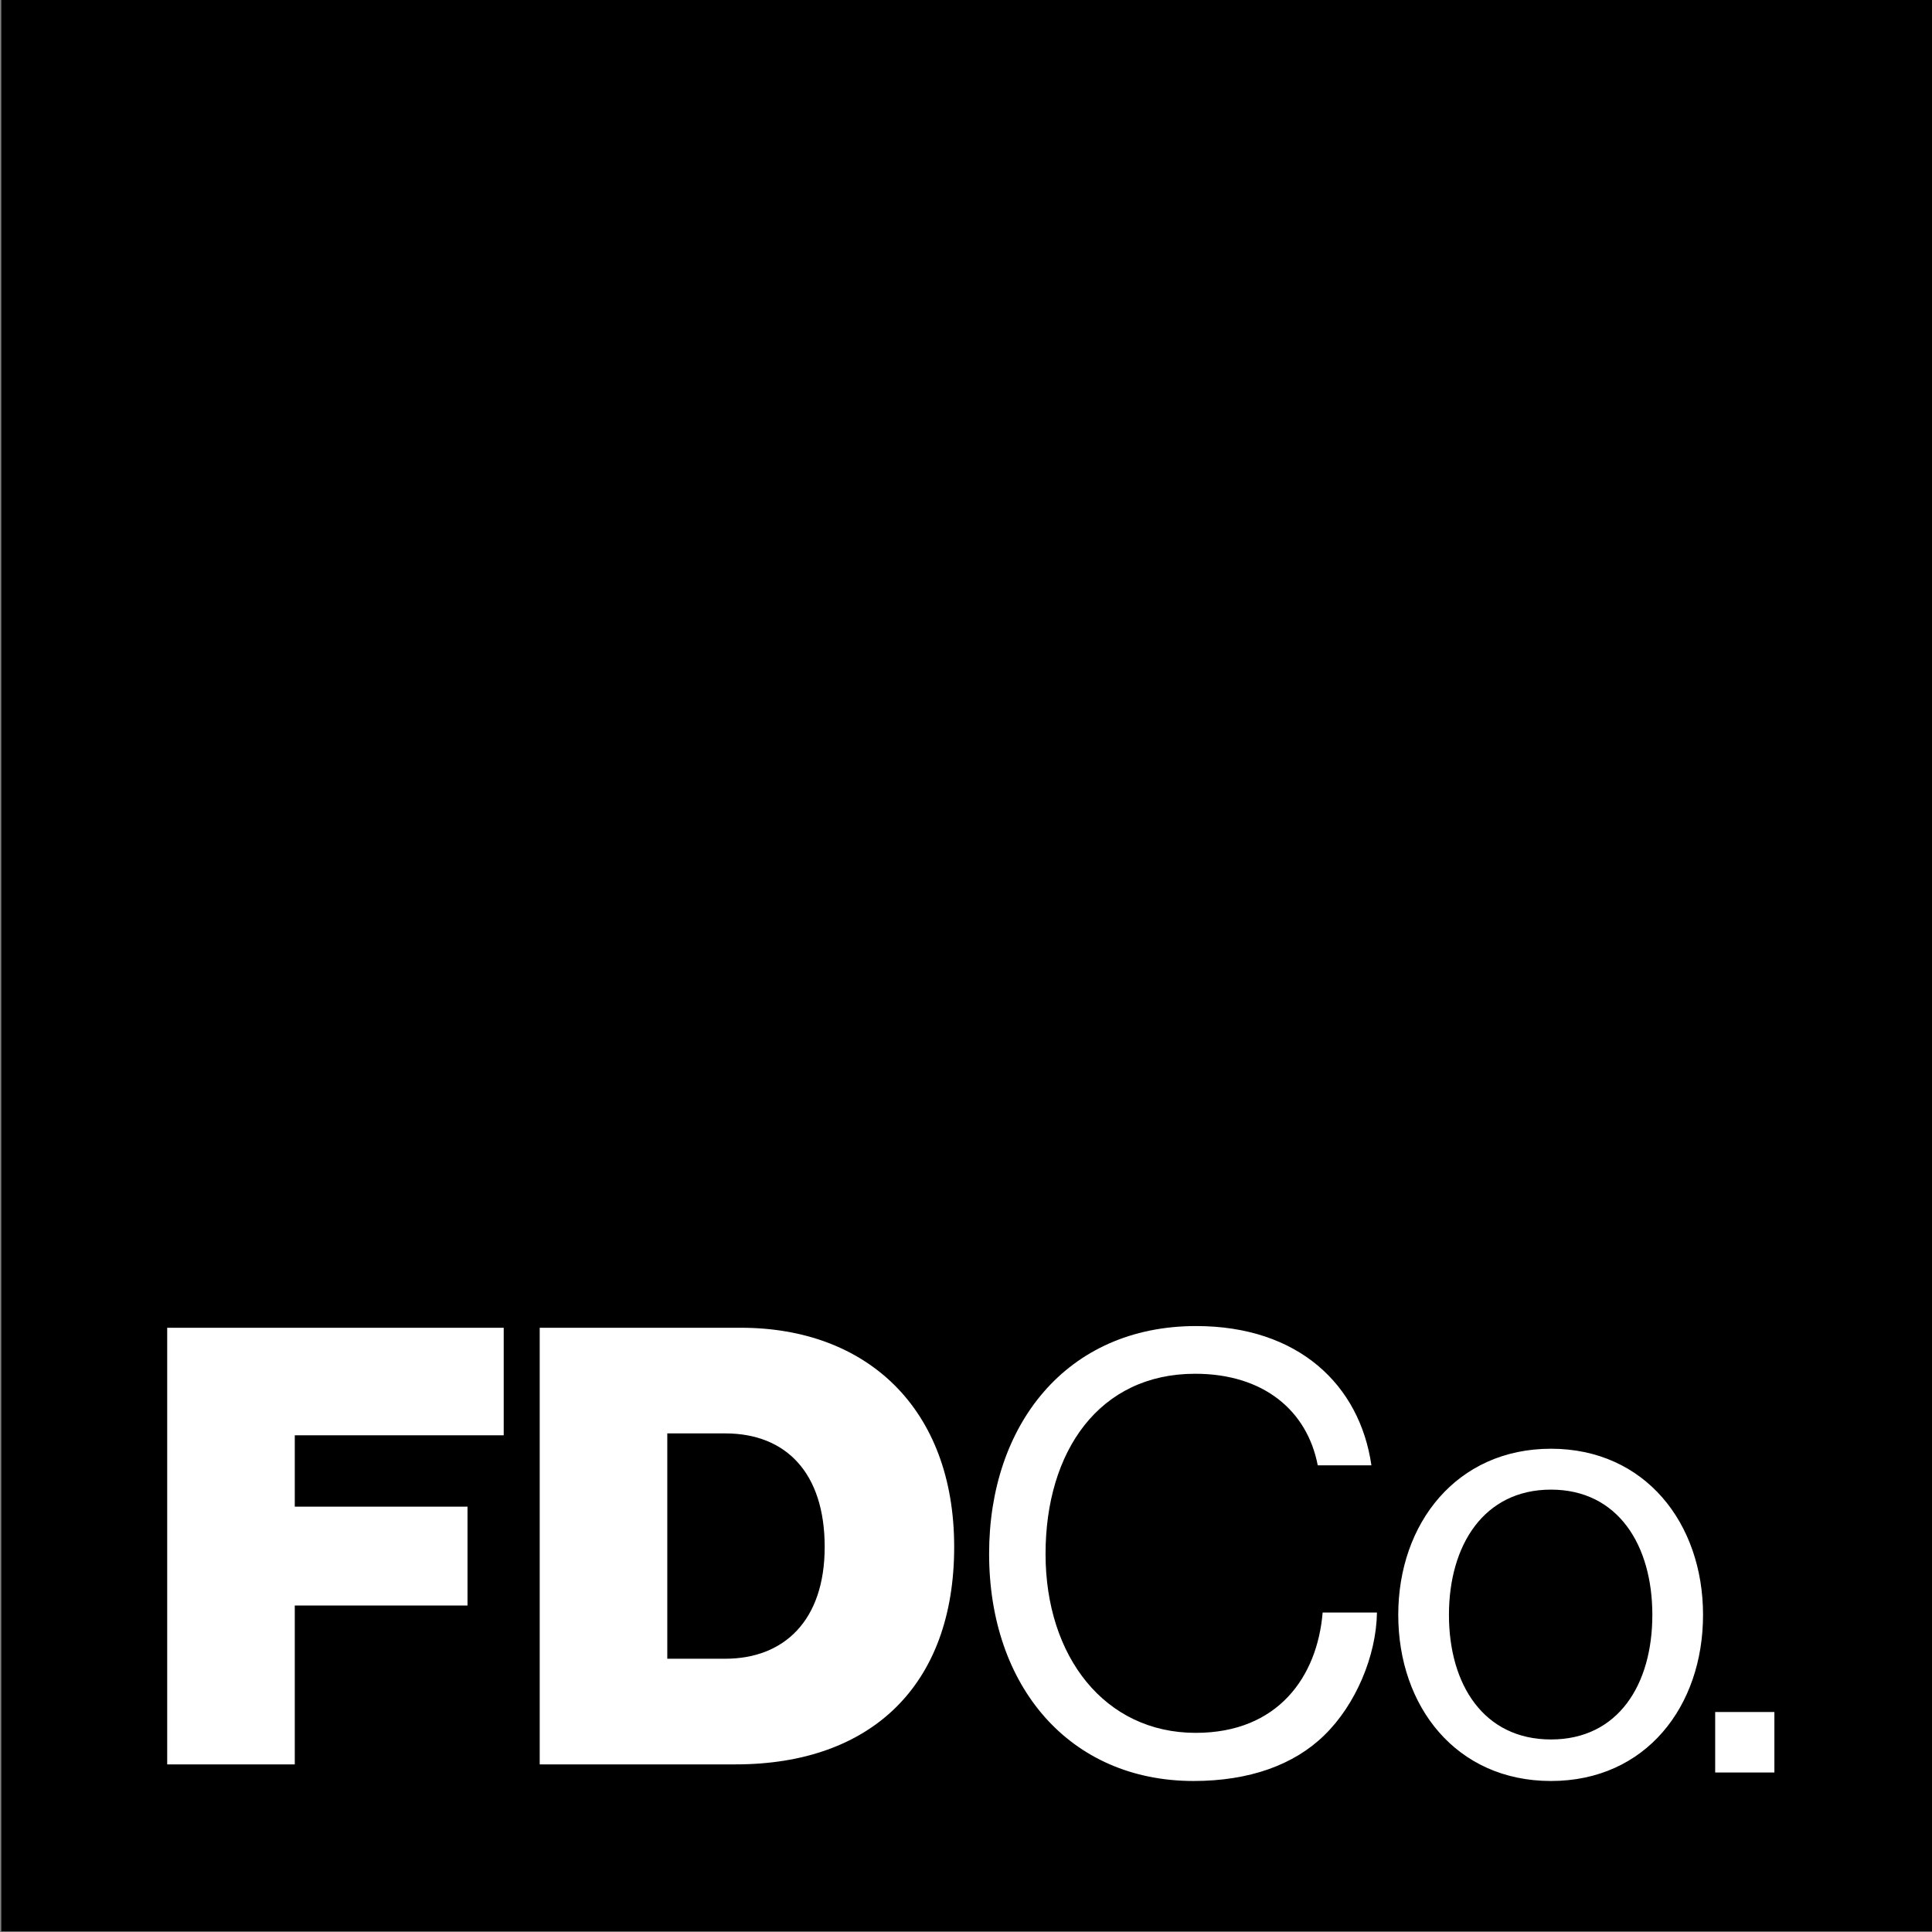 <svg width="512" height="512" viewBox="0 0 512 512" fill="none" xmlns="http://www.w3.org/2000/svg">
<rect x="0" y="0" width="512" height="512" fill="#808080" stroke="none"/>
<g clip-path="url(#clip0_595_545)">
<path d="M0.339 -0.169H512.339V511.831H0.339V-0.169Z" fill="black"/>
<path d="M44.308 351.87H133.489V380.374H78.118V399.282H123.894V425.472H78.118V467.579H44.308V351.87V351.87ZM142.972 351.87H196.367C229.725 351.87 252.867 373.262 252.867 409.95C252.867 446.638 230.854 467.579 194.956 467.579H143.028V351.87H142.972ZM192.19 439.583C207.712 439.583 218.55 429.536 218.55 409.95C218.55 390.364 208.333 379.866 192.19 379.866H176.838V439.583H192.19Z" fill="white"/>
<path d="M262.124 411.756C262.124 377.777 282.5 351.418 316.987 351.418C344.024 351.418 360.336 366.94 363.44 388.332H349.217C346.451 373.939 334.993 364.061 316.705 364.061C291.305 364.061 277.082 384.607 277.082 411.813C277.082 439.018 292.773 459.225 316.874 459.225C338.718 459.225 349.104 444.324 350.515 427.335H364.908C364.739 438.849 359.263 451.775 350.966 459.846C342.895 467.748 331.042 471.981 316.31 471.981C283.46 471.981 262.124 446.92 262.124 411.756V411.756ZM370.552 427.955C370.552 403.685 386.074 383.929 411.022 383.929C435.97 383.929 451.323 403.685 451.323 427.955C451.323 452.226 436.14 471.981 411.022 471.981C385.905 471.981 370.552 452.226 370.552 427.955ZM437.889 427.955C437.889 409.498 428.802 394.767 411.022 394.767C393.243 394.767 383.986 409.498 383.986 427.955C383.986 446.413 393.186 460.975 411.022 460.975C428.858 460.975 437.889 446.413 437.889 427.955ZM454.54 453.694H470.232V469.724H454.54V453.694Z" fill="white"/>
</g>
<defs>
<clipPath id="clip0_595_545">
<rect width="512" height="512" fill="white"/>
</clipPath>
</defs>
</svg>
